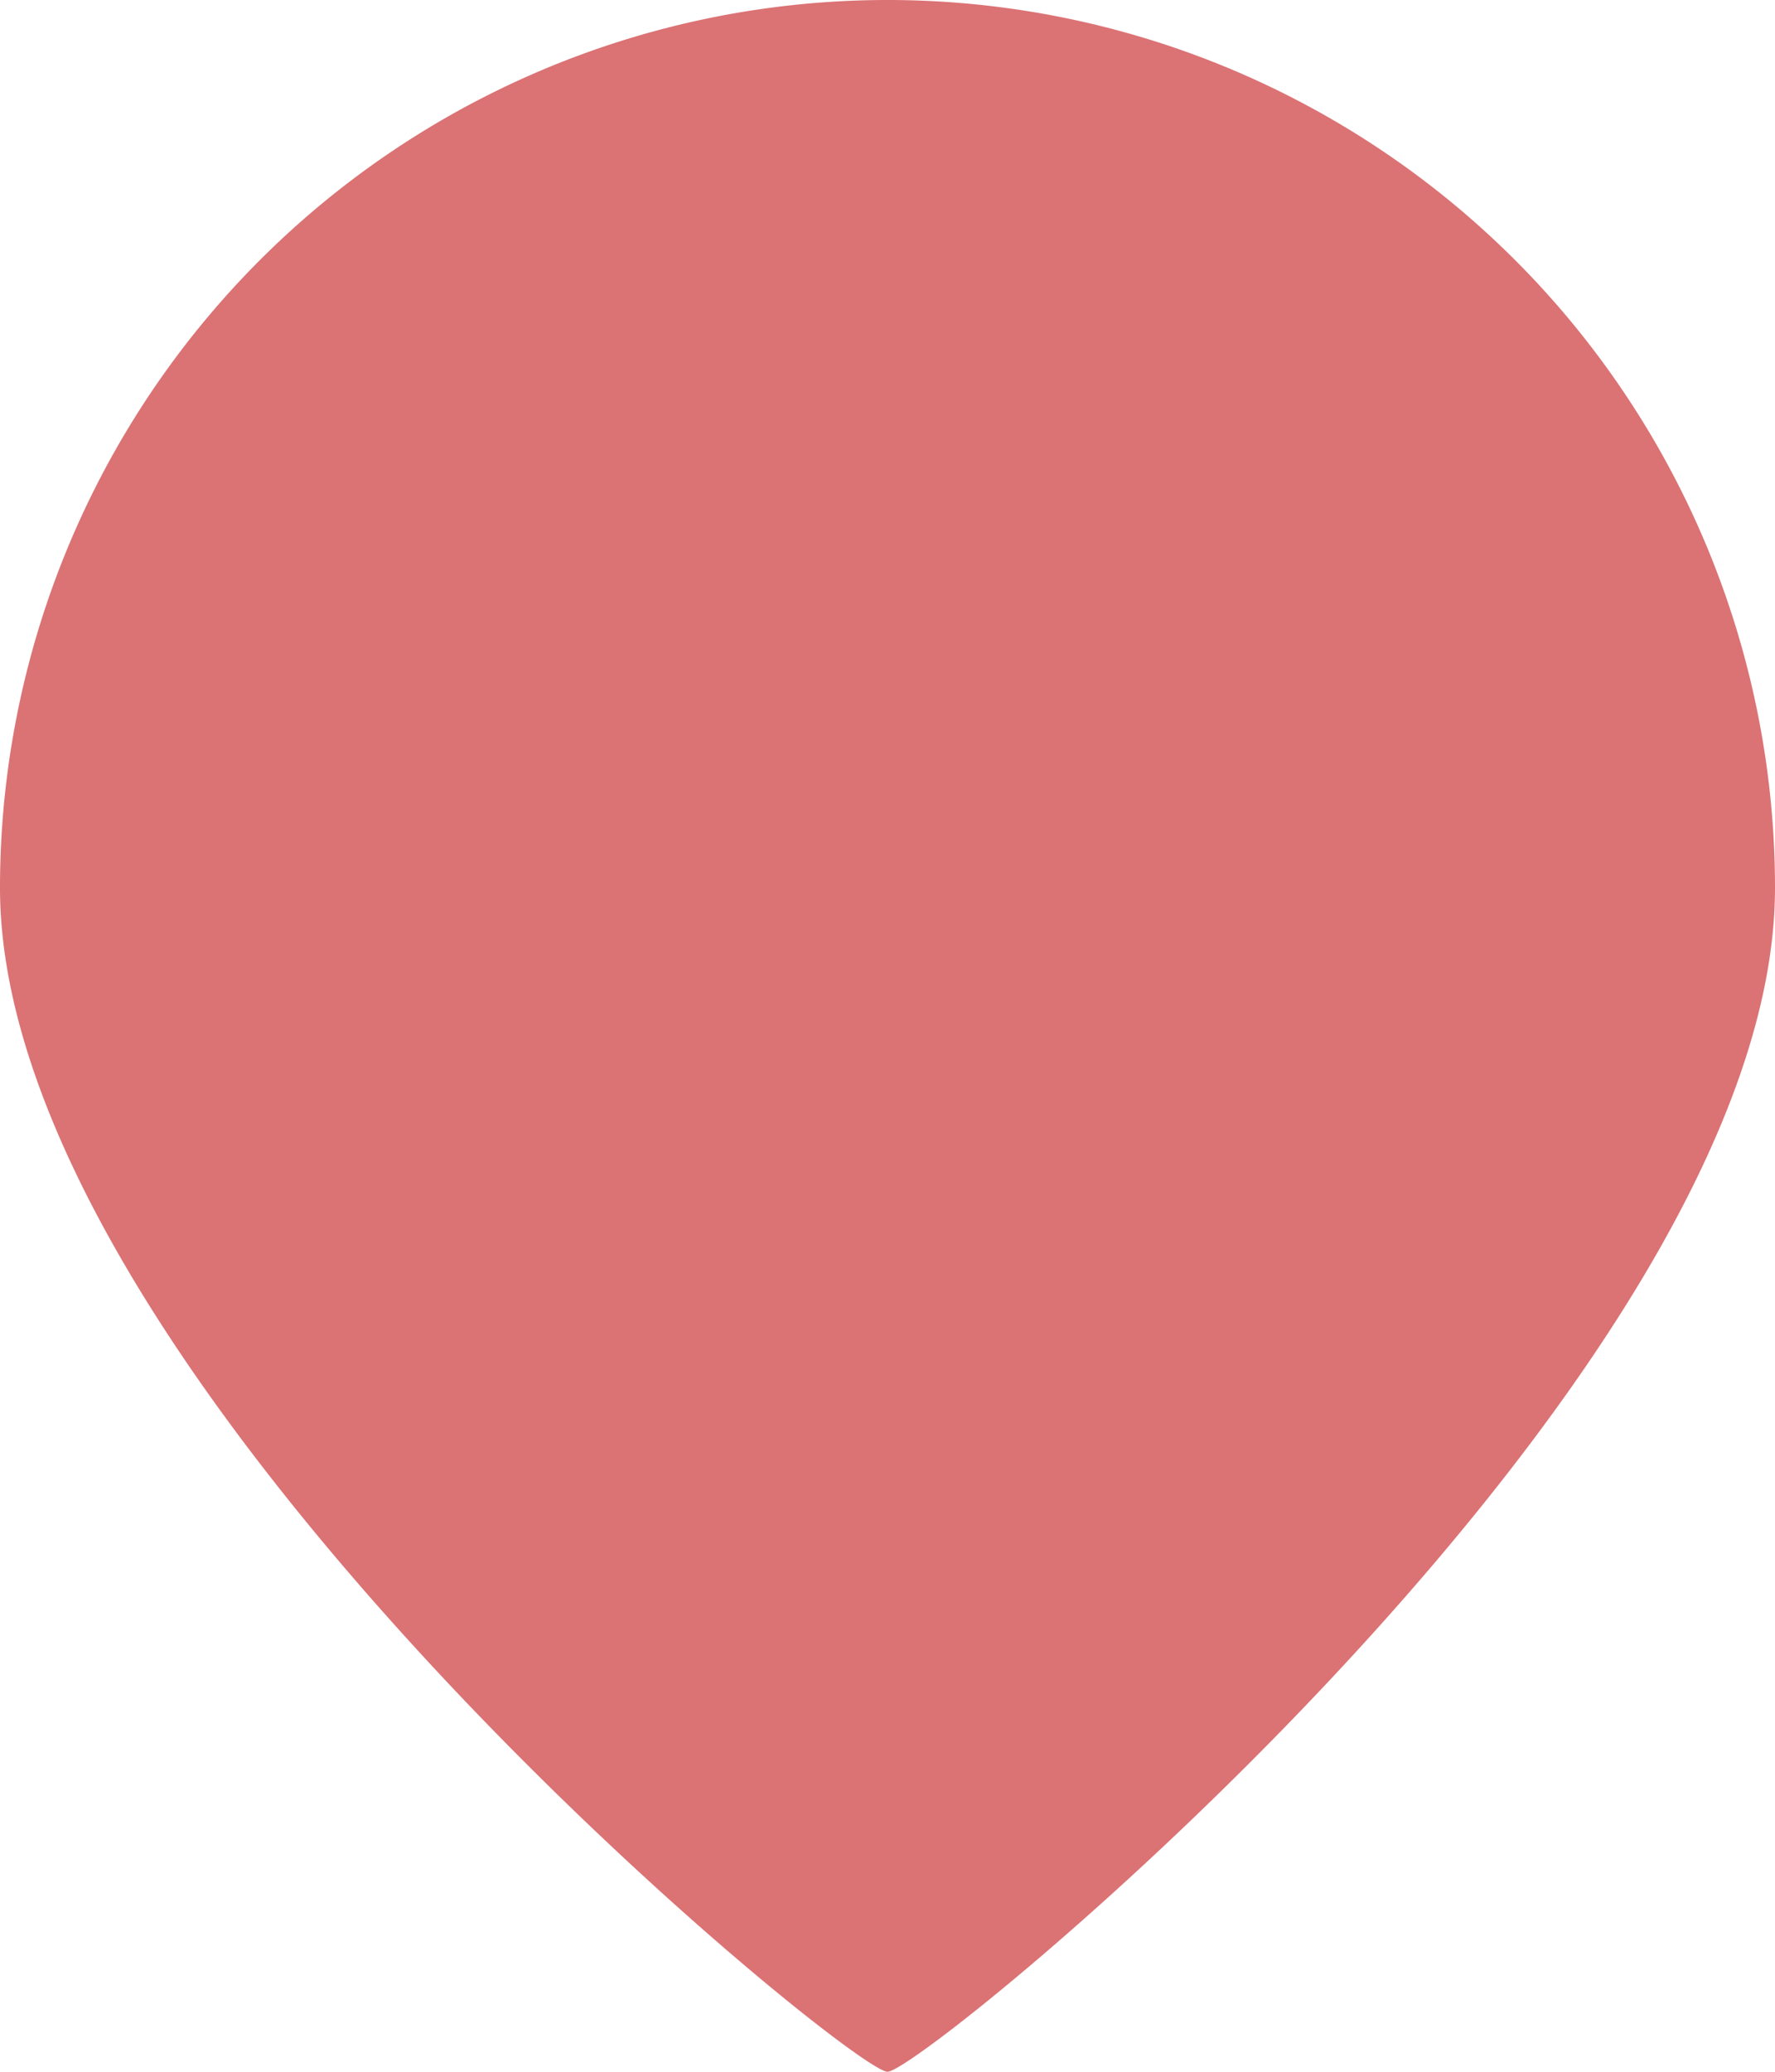 <svg xmlns="http://www.w3.org/2000/svg" viewBox="0 0 48 56"><defs><style>.cls-1{fill:#db7274;}</style></defs><g id="レイヤー_2" data-name="レイヤー 2"><g id="レイヤー_1-2" data-name="レイヤー 1"><g id="レイヤー_2-2" data-name="レイヤー 2"><g id="guide"><g id="add_spot" data-name="add spot"><path id="パス_19-2" data-name="パス 19-2" class="cls-1" d="M24,0A24,24,0,0,1,48,24c0,13.25-23,32-24,32S0,37.25,0,24A24,24,0,0,1,24,0Z"/></g></g></g></g></g></svg>